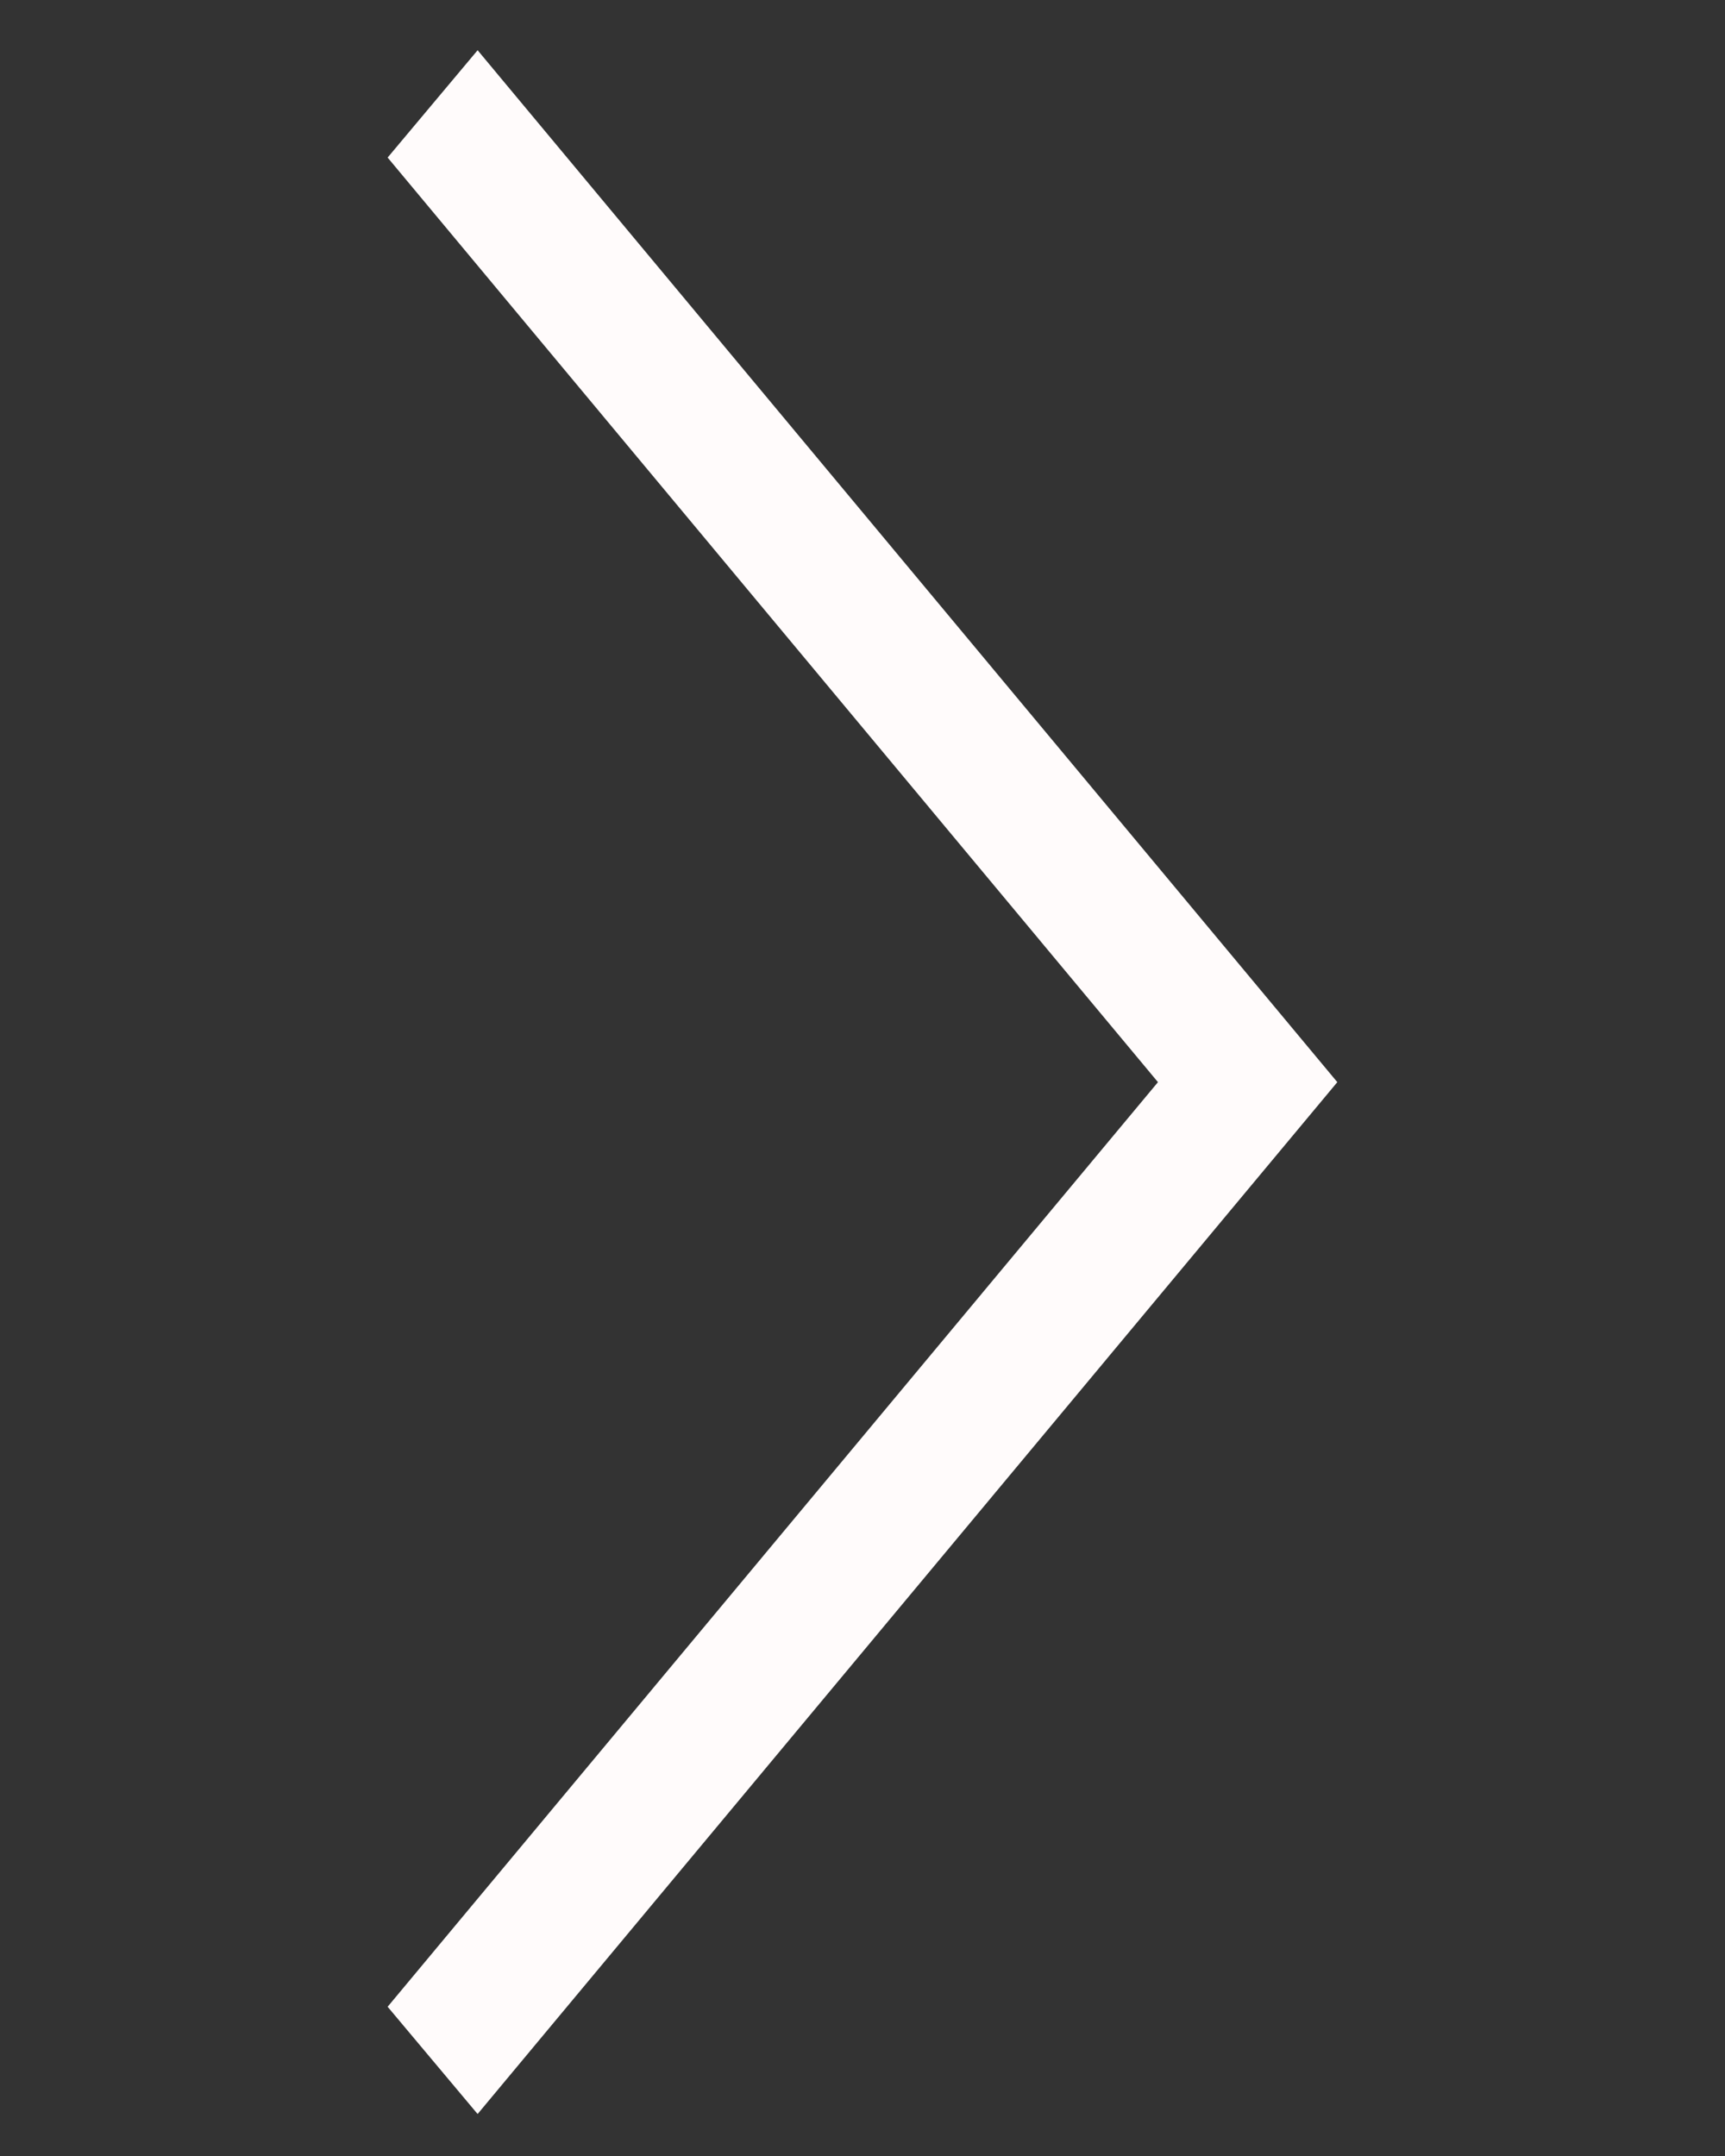 <svg width="32" height="40" viewBox="0 0 32 40" fill="none" xmlns="http://www.w3.org/2000/svg">
<rect x="0" y="0" width="32" height="40" fill="#333333" stroke="none"/>
<g clip-path="url(#clip0_389_572)">
<path d="M8.86 0.932L7.191 2.923L21.481 20.077L7.191 37.231L8.86 39.221L24.808 20.077L8.86 0.932Z" fill="#FFFBFB"/>
</g>
<defs>
<clipPath id="clip0_389_572">
<rect width="32" height="38.289" fill="white" transform="matrix(-1 0 0 1 32 0.932)"/>
</clipPath>
</defs>
</svg>

